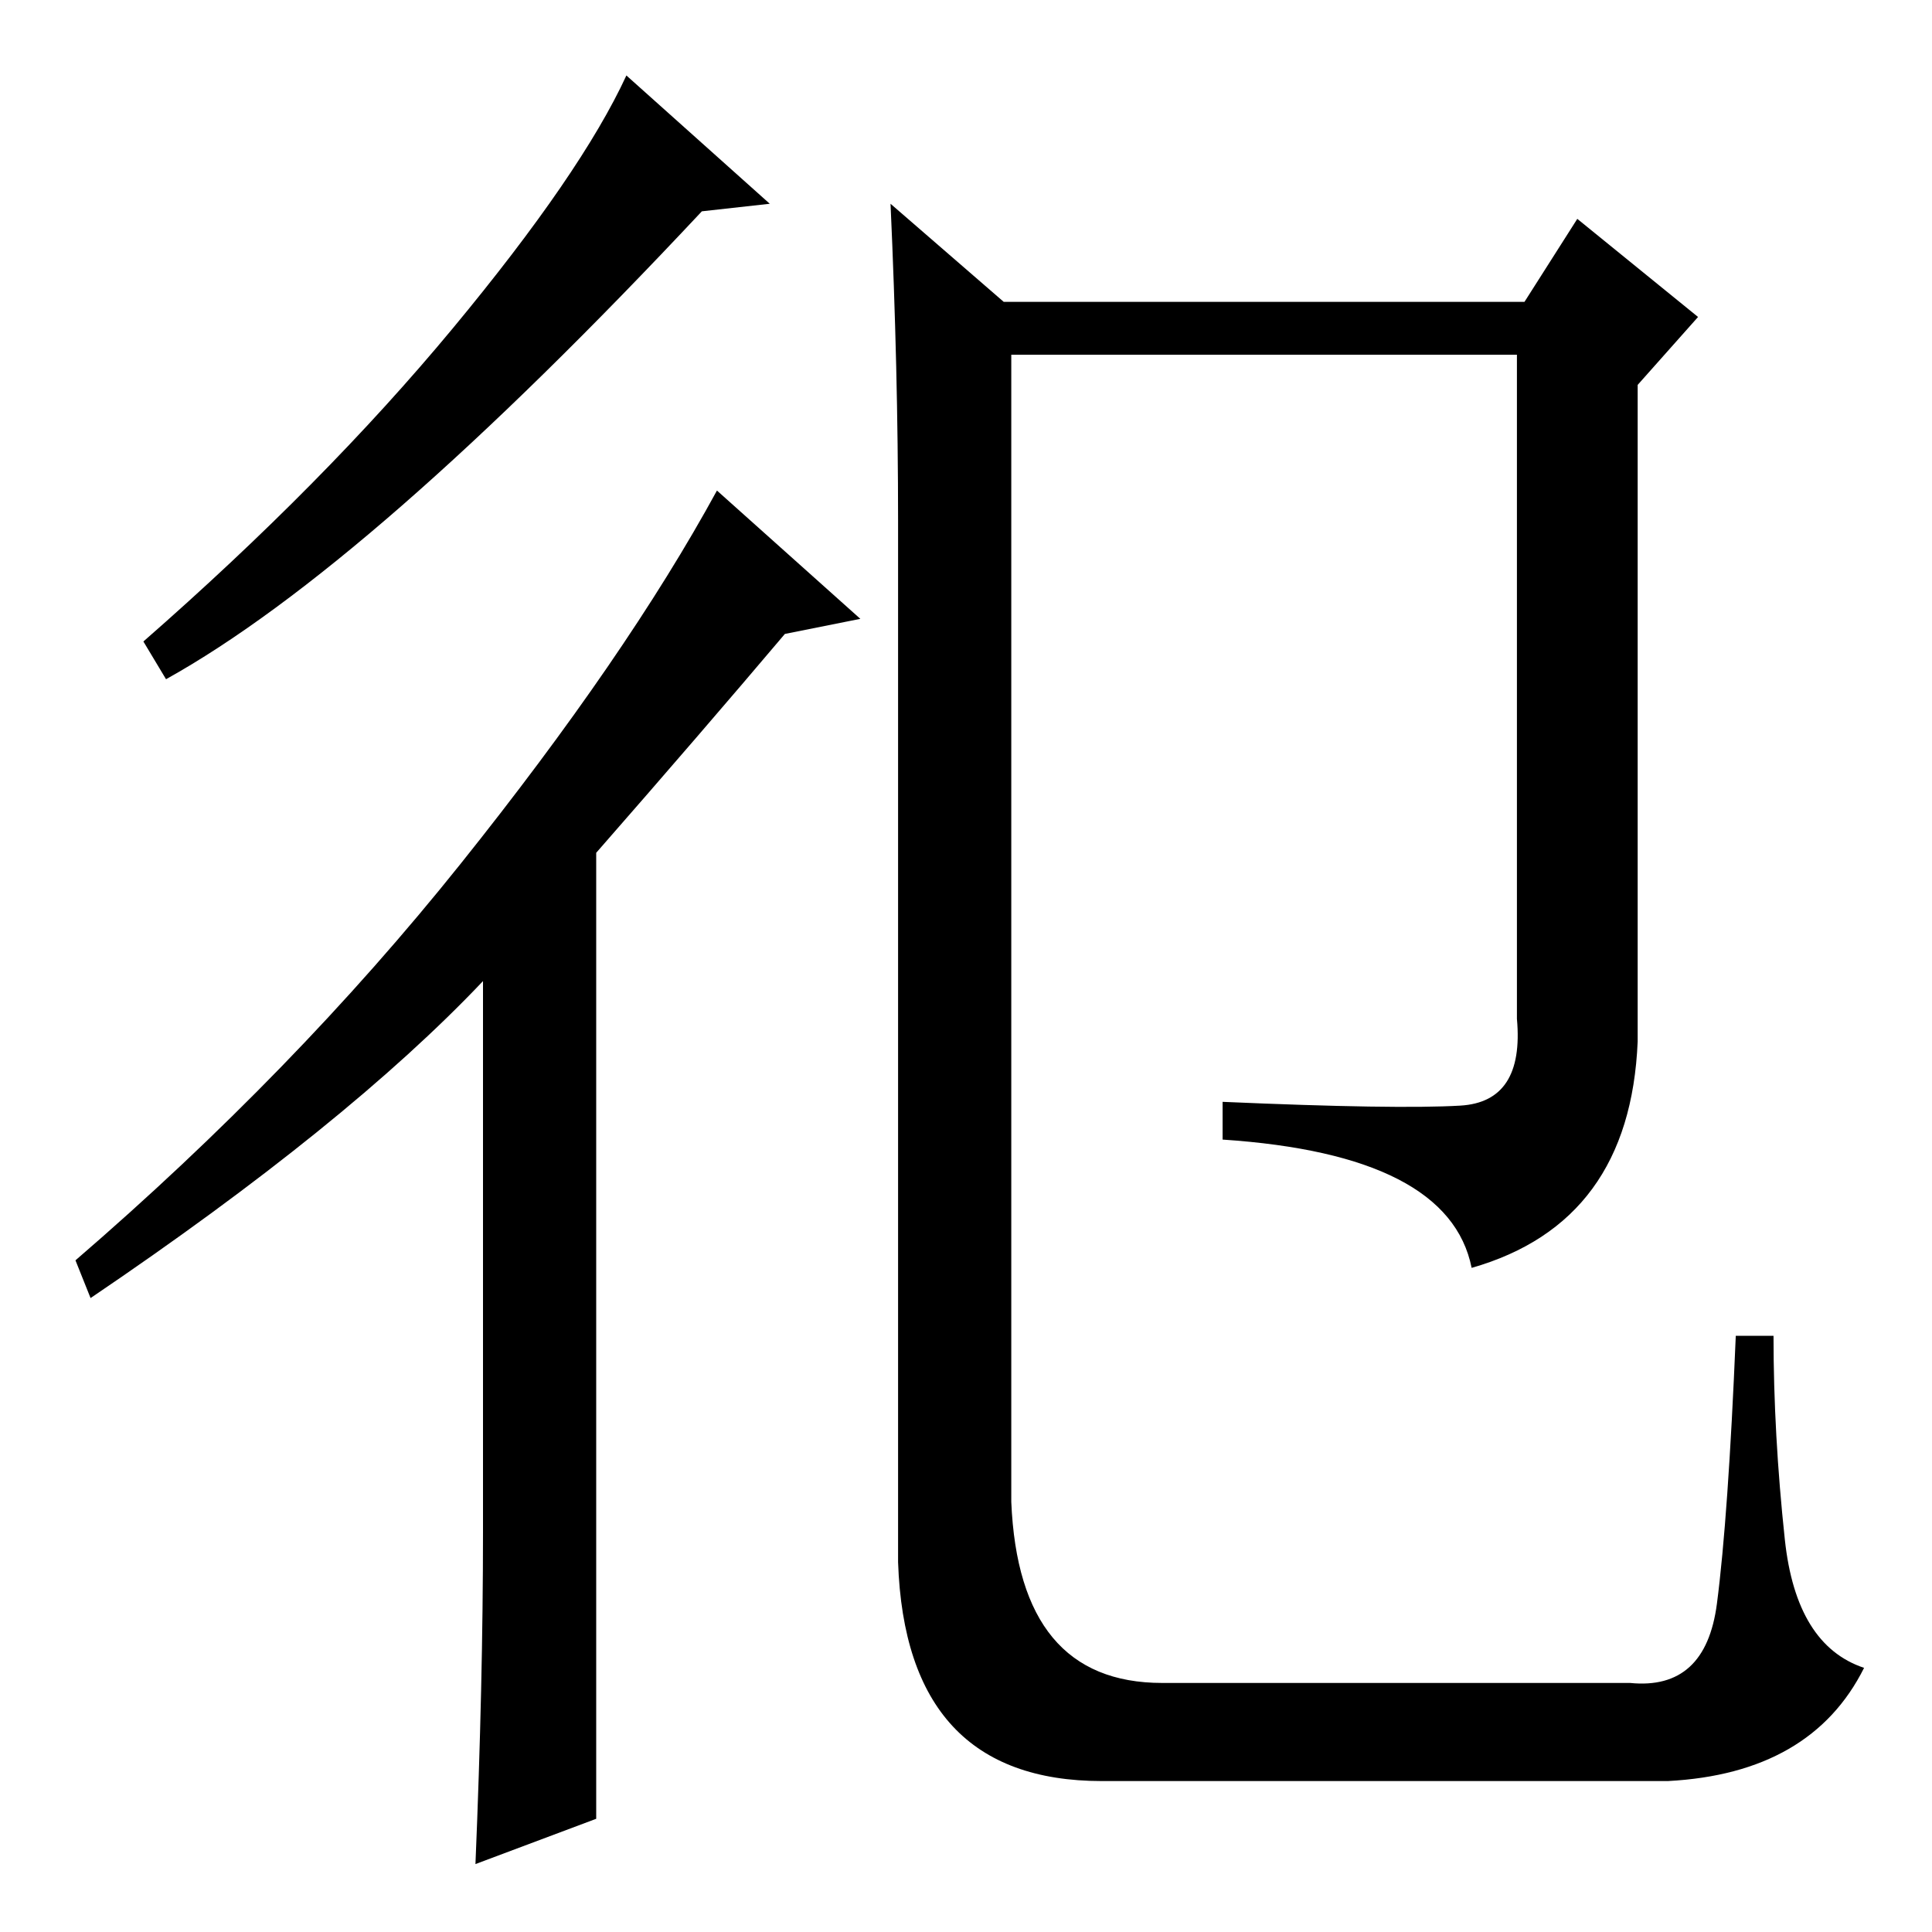 <?xml version="1.0" standalone="no"?>
<!DOCTYPE svg PUBLIC "-//W3C//DTD SVG 1.1//EN" "http://www.w3.org/Graphics/SVG/1.1/DTD/svg11.dtd" >
<svg xmlns="http://www.w3.org/2000/svg" xmlns:xlink="http://www.w3.org/1999/xlink" version="1.1" viewBox="0 -36 256 256">
  <g transform="matrix(1 0 0 -1 0 220)">
   <path fill="currentColor"
d="M93 228q-44 -47 -71 -62l-3 5q24 21 41 41.5t23 33.5l19 -17zM79 15l-16 -6q1 24 1 44v73q-18 -19 -52 -42l-2 5q29 25 51 52.5t34 49.5l19 -17l-10 -2q-11 -13 -25 -29v-128zM119 187q0 20 -1 42l15 -13h69l7 11l16 -13l-8 -9v-87q-1 -24 -22 -30q-3 15 -33 17v5
q23 -1 31.5 -0.5t7.5 11.5v88h-67v-152q1 -24 20 -24h62q10 -1 11.5 10.5t2.5 35.5h5q0 -13 1.5 -27t10.5 -17q-7 -14 -26 -15h-75q-26 0 -27 29v138z" />
  </g>

</svg>
